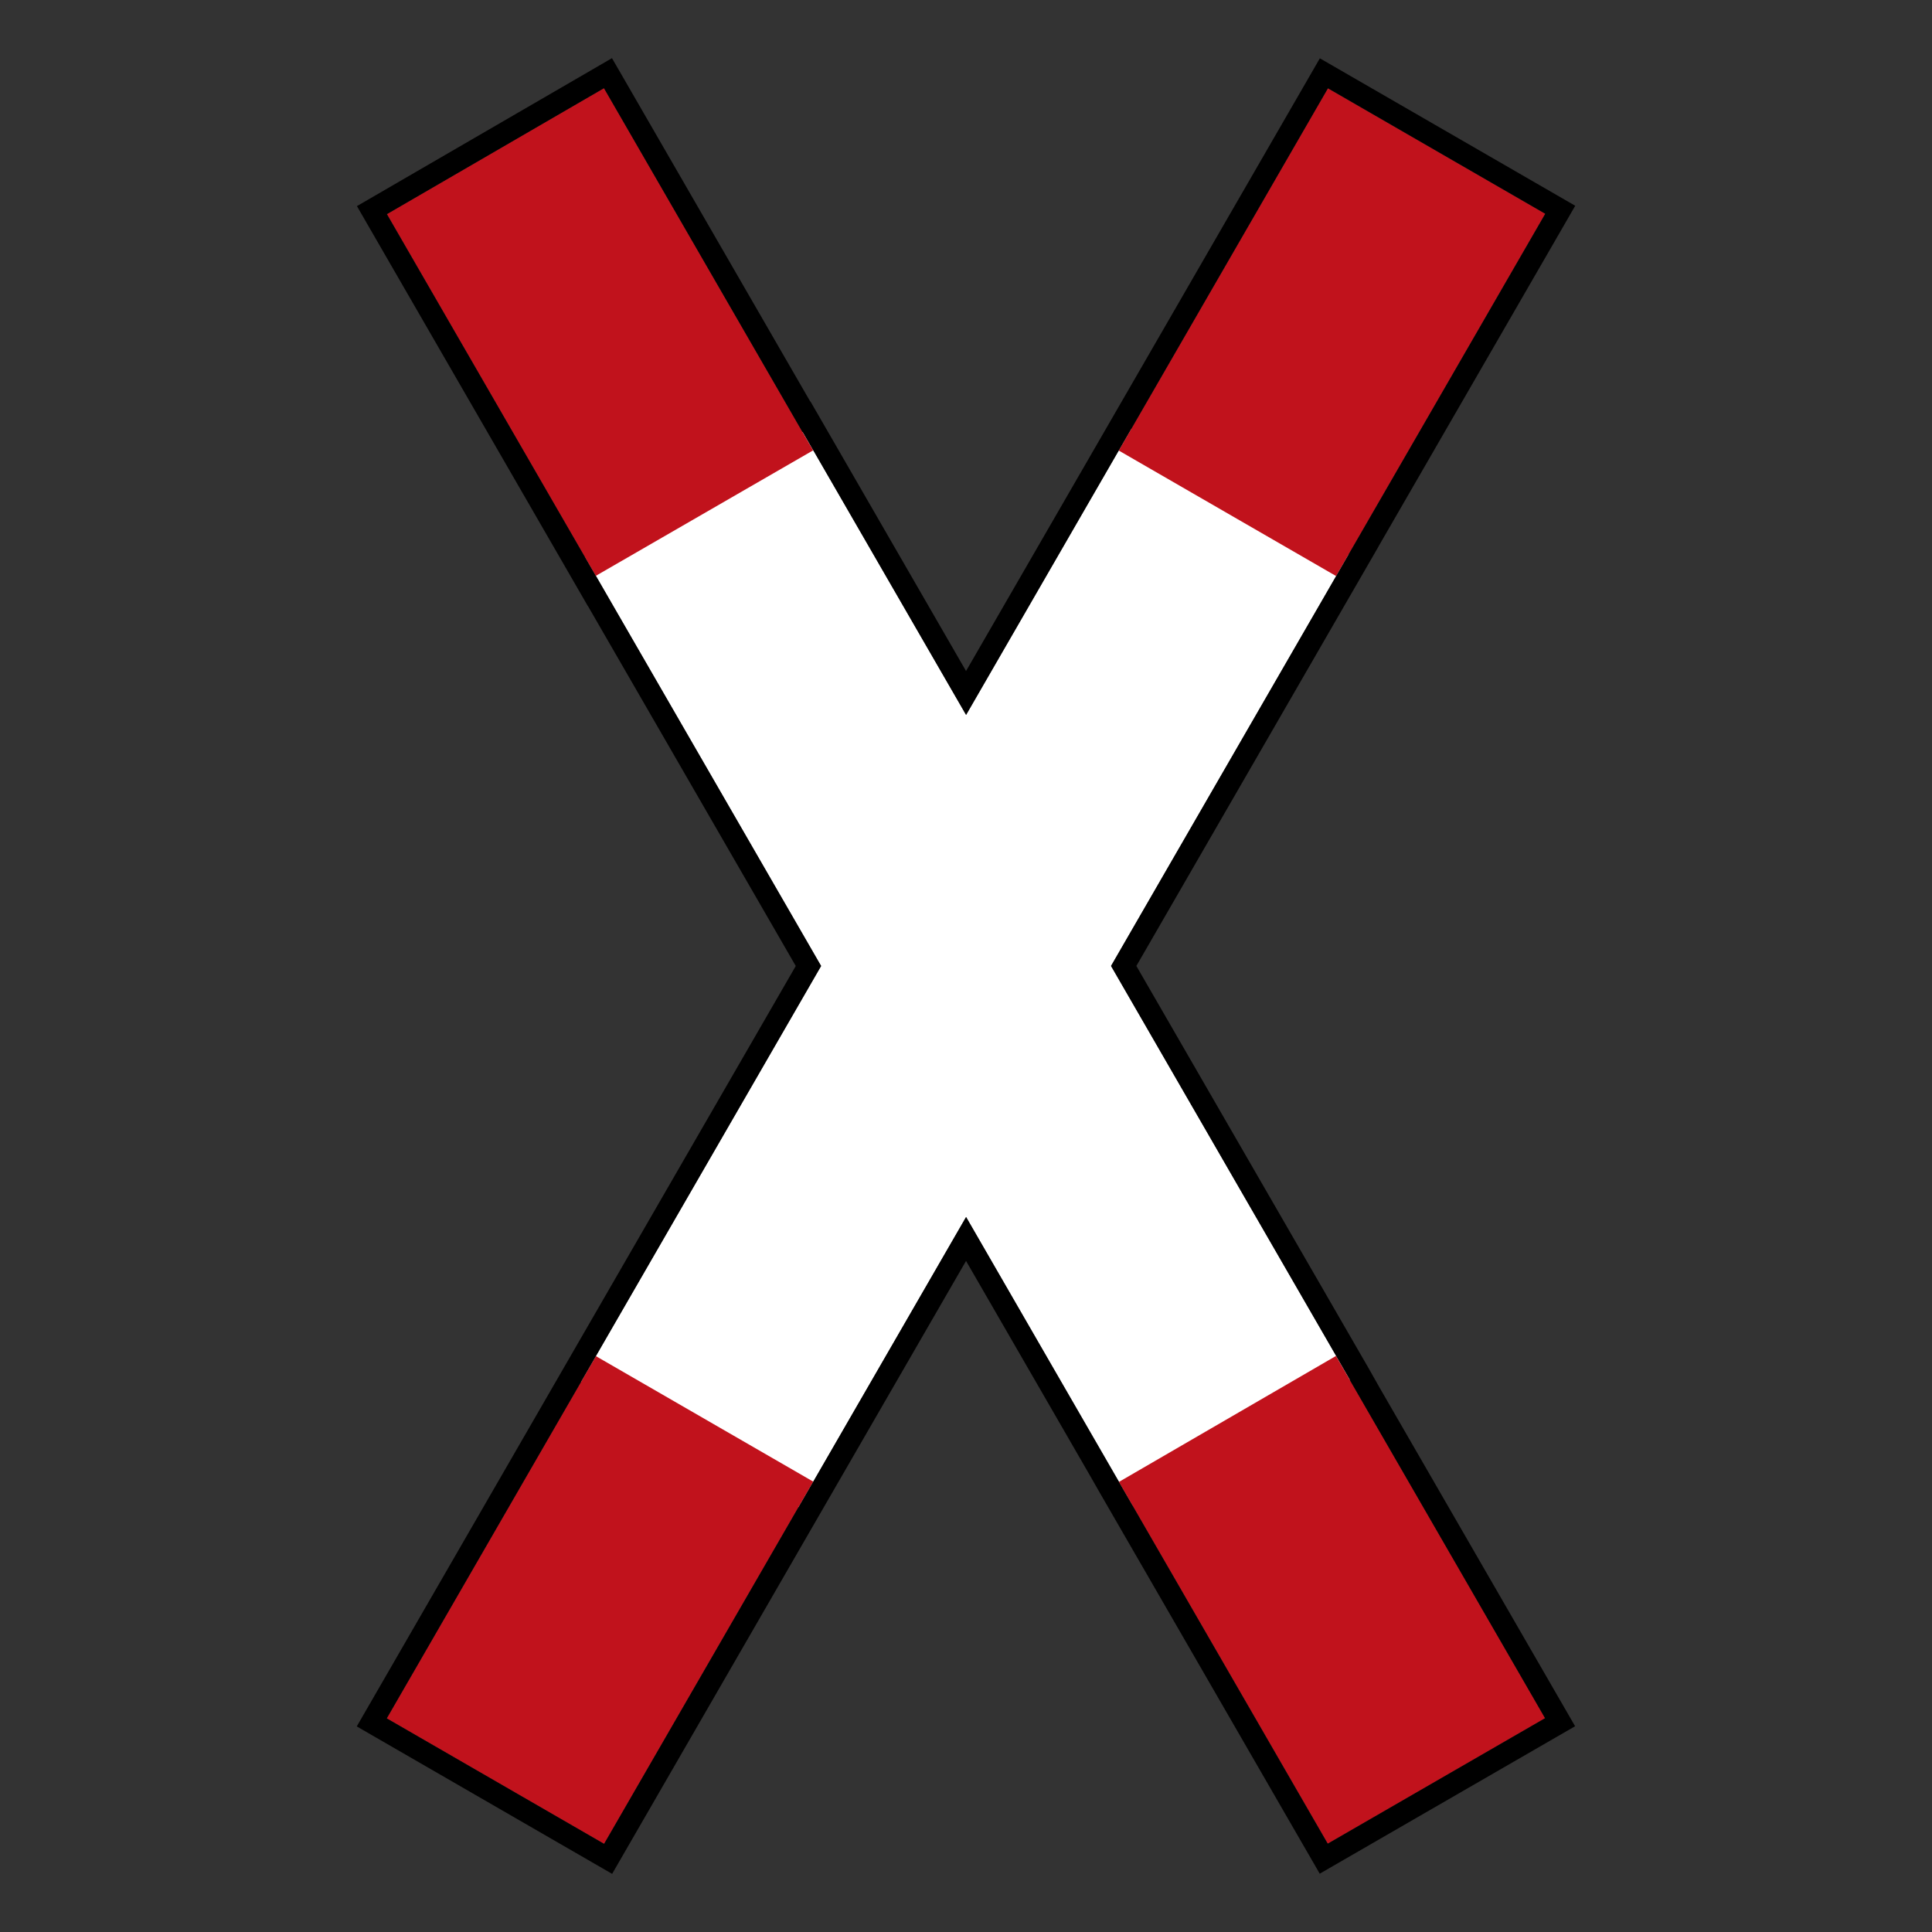 <svg xmlns="http://www.w3.org/2000/svg" viewBox="0 0 44 44"><rect x="0" y="0" width="44" height="44" fill="#333333" stroke="none"/><defs><style>.cls-1{fill:#fff;}.cls-1,.cls-2{fill-rule:evenodd;}.cls-2{fill:#c1121c;}</style></defs><g id="d0_t5_cc-hun_1p0_2p1014_1s0"><path id="path5901" class="cls-1" d="M18.281,9.837l-4.952,2.859,5.371,9.303-5.467,9.469,4.952,2.859L22.002,27.717l3.791,6.566,4.952-2.859L25.303,21.999,30.714,12.626,25.763,9.767l-3.761,6.514L18.281,9.837Z" /><path id="path5903" class="cls-2" d="M30.239,41.989l4.95-2.858-4.763-8.25L25.482,33.75Z" /><path id="path5905" class="cls-2" d="M18.521,33.743l-4.95-2.858-4.763,8.25,4.95,2.858Z" /><path id="path5907" class="cls-2" d="M13.568,13.115l4.95-2.858L13.755,2.008,8.811,4.876Z" /><path id="path5909" class="cls-2" d="M35.192,4.869l-4.95-2.858-4.763,8.25,4.95,2.858C32.085,10.248,33.774,7.325,35.192,4.869Z" /><path d="M13.755,2.008l4.522,7.832.004-.002V9.837l3.721,6.444,3.761-6.514.001 0,4.479-7.757,4.95,2.858c-1.337,2.316-2.914,5.047-4.478,7.757l.001.001-5.412,9.373L30.744,31.424l-.004.002,4.448,7.705-4.95,2.858L25.482,33.751l.002-.001L22.002,27.717,18.185,34.327l-.001-0-4.426,7.666-4.95-2.858,4.426-7.666-.001-0,5.467-9.469L13.57,13.114l-.002.001L8.811,4.877l4.944-2.869m.182-.684-.433.252L8.56,4.444l-.431.25.249.432,4.757,8.239.252.437.002-.001,4.734,8.199-5.323,9.219L8.375,38.885l-.25.433.433.25,4.95,2.858.433.25.25-.433,4.426-7.666,3.384-5.86L24.803,33.569l.246.431,4.757,8.239.25.433.433-.25,4.95-2.858.433-.25-.25-.433L31.423,31.609h0l-.246-.435L25.88,21.999l5.267-9.123.252-.436-.001-.001L33.82,8.245l1.805-3.126.25-.433-.433-.25L30.492,1.578l-.433-.25-.25.433L25.33,9.518l-3.329,5.764L18.714,9.587l-.258-.447-.004.003L14.188,1.758l-.251-.434Z" /></g></svg>